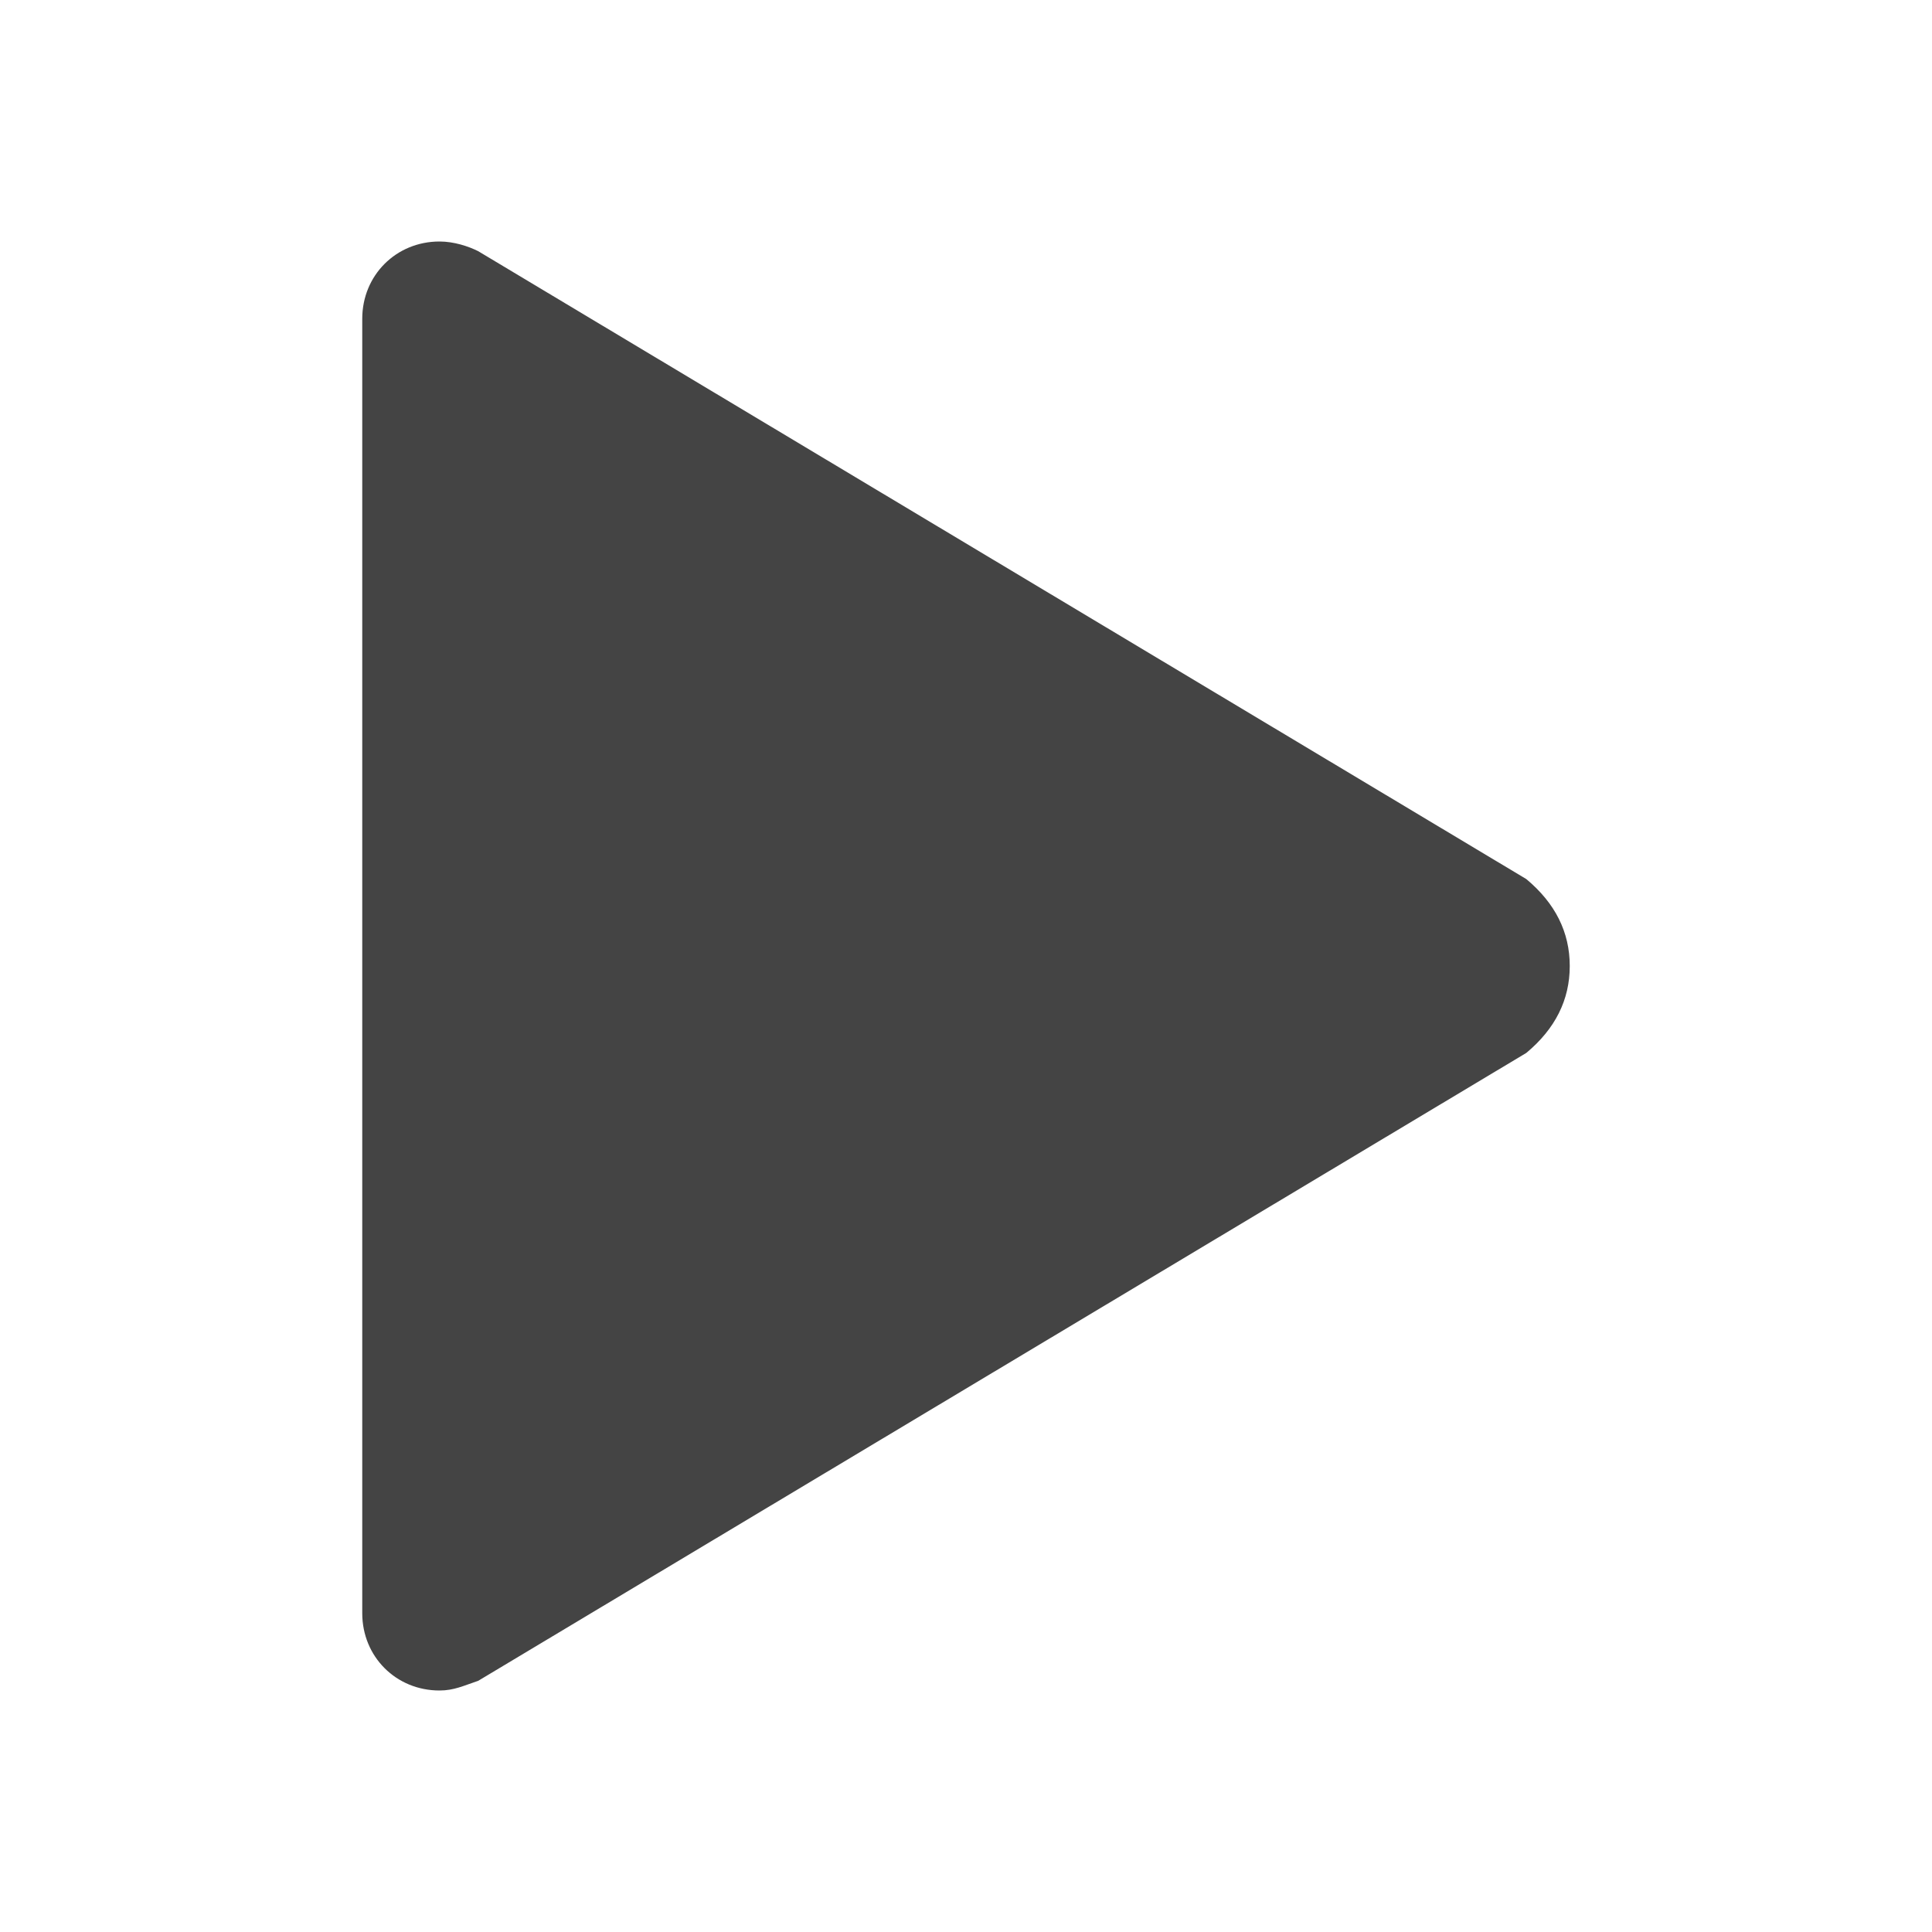 <?xml version="1.0"?><svg xmlns="http://www.w3.org/2000/svg" width="40" height="40" viewBox="0 0 40 40"><path fill="#444" d="m31.6 18.2c0.6 0.5 0.9 1.1 0.9 1.8s-0.3 1.3-0.9 1.8l-21.7 13c-0.3 0.1-0.5 0.2-0.8 0.2-0.9 0-1.6-0.7-1.6-1.6v-26.8c0-0.9 0.7-1.6 1.6-1.6 0.3 0 0.6 0.1 0.8 0.2z"></path></svg>